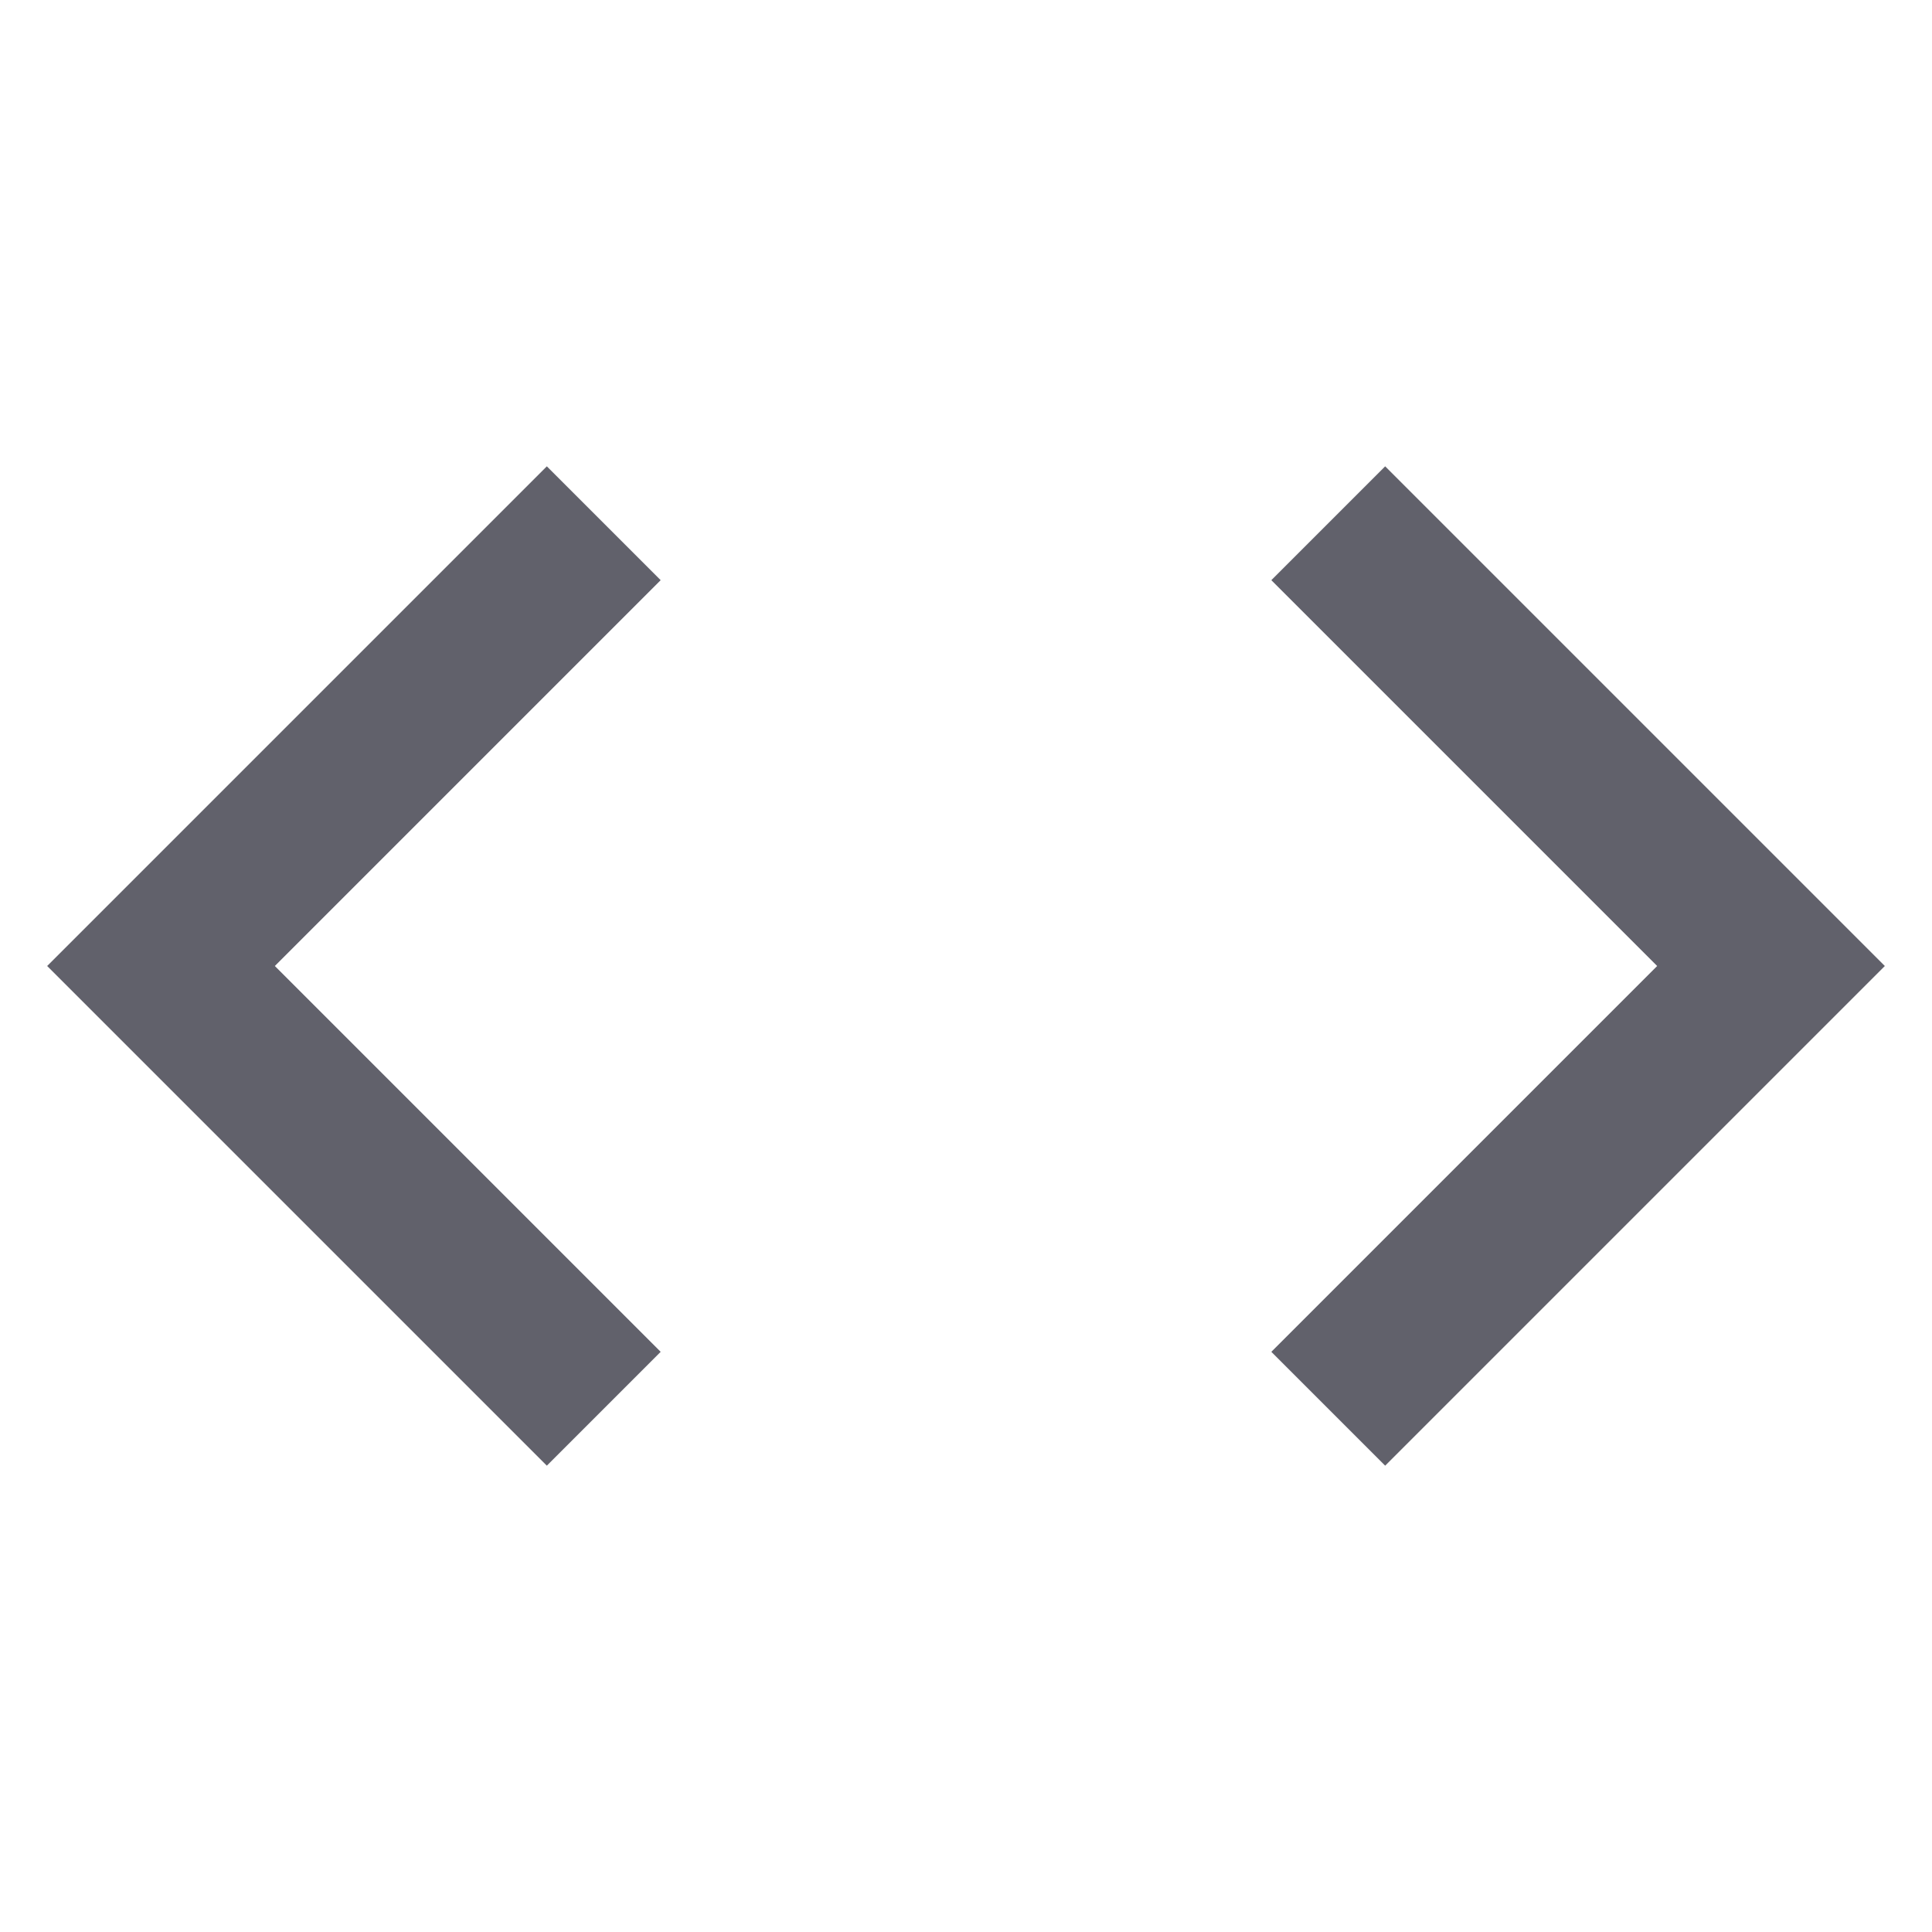 <svg xmlns="http://www.w3.org/2000/svg" height="24" width="24" viewBox="0 0 24 24"> <path d="M7.5 17.5L2 12L7.5 6.5" stroke="#61616b" stroke-width="2" fill="none"></path> <path d="M16.5 17.5L22 12L16.5 6.5" stroke="#61616b" stroke-width="2" data-color="color-2" fill="none"></path> </svg>